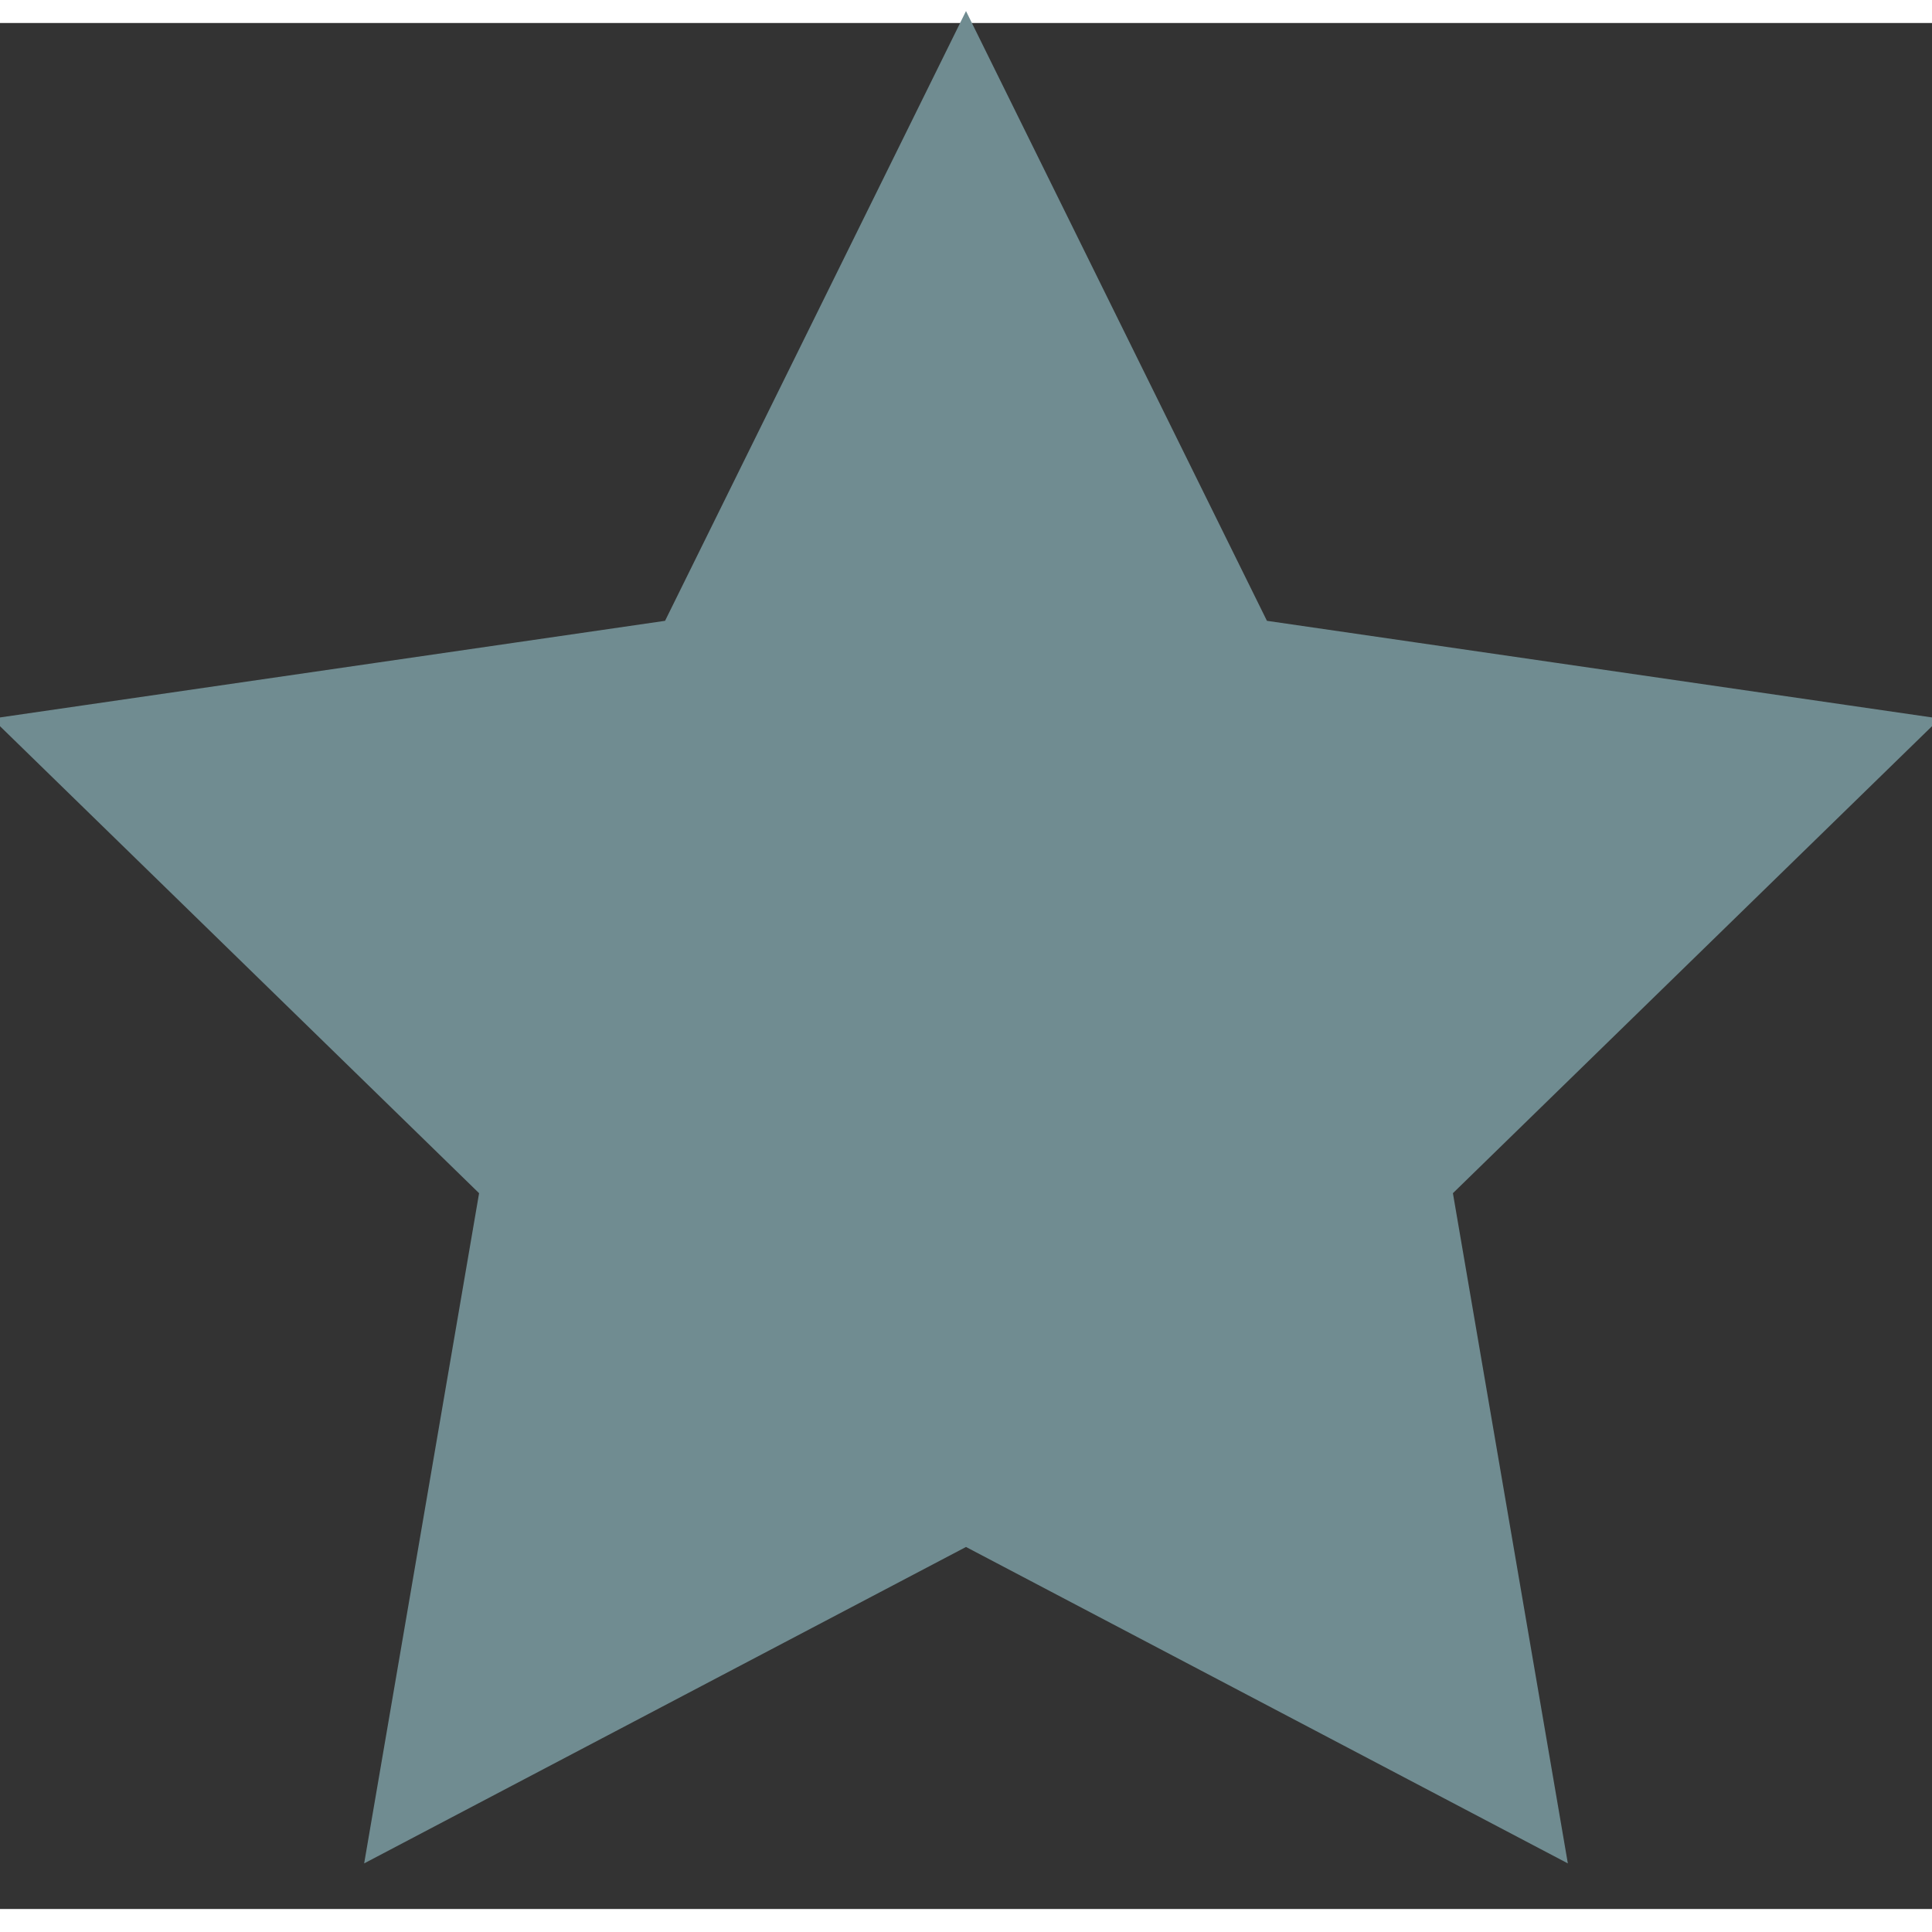 <svg viewBox="-2 -4 84 82" xmlns="http://www.w3.org/2000/svg" class="kirk-icon sc-fjdhpX hvLyfg" width="16" height="16" aria-hidden="true"><rect x="-2" y="-4" width="84" height="82" fill="#333333" stroke="none"/><g><linearGradient y2="0%" x2="100%" y1="0%" x1="0%" id="gradient-1"><stop stop-color="#708C91" offset="100%"></stop><stop stop-color="#FFF" offset="0%"></stop></linearGradient><path stroke="#708C91" stroke-width="4" fill="url(#gradient-1)" d="M 40.000 60.000 L 63.511 72.361 L 59.021 46.180 L 78.042 27.639 L 51.756 23.820 L 40.000 0.000 L 28.244 23.820 L 1.958 27.639 L 20.979 46.180 L 16.489 72.361 L 40.000 60.000"></path></g></svg>